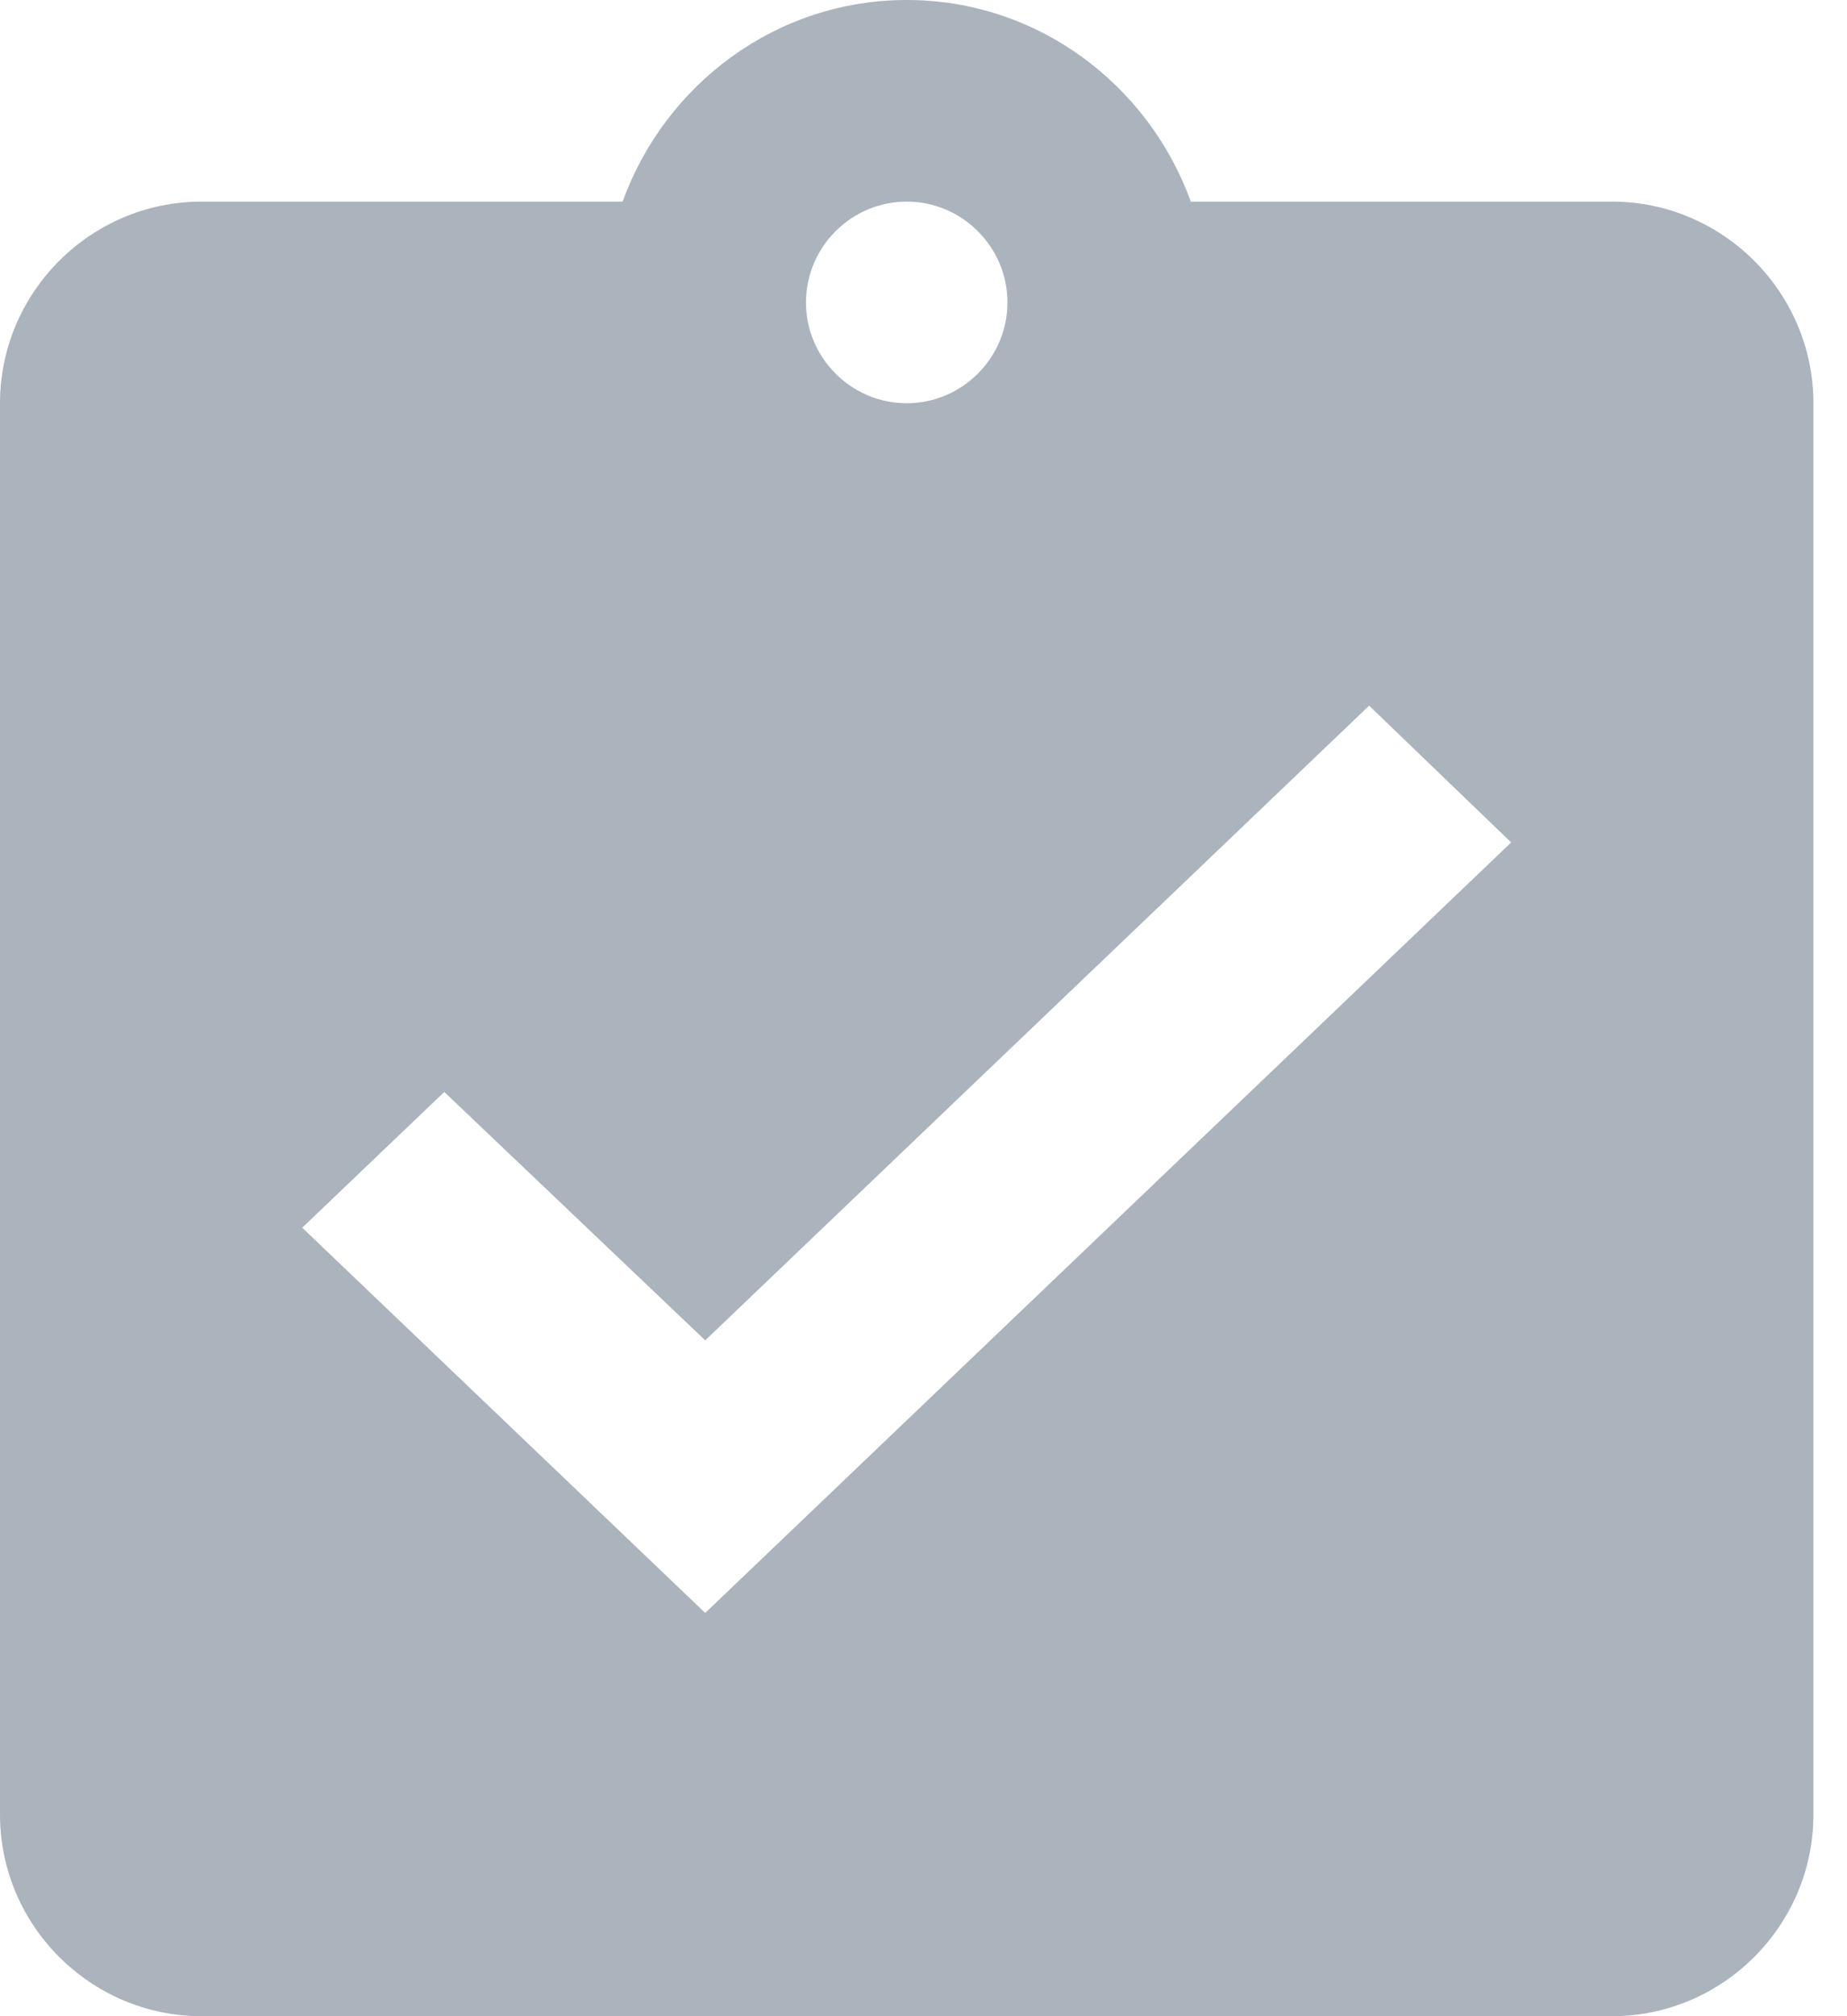 <svg width="22" height="24" viewBox="0 0 22 24" fill="none" xmlns="http://www.w3.org/2000/svg">
<path fill-rule="evenodd" clip-rule="evenodd" d="M8.4 19.2L3.6 14.614L5.292 12.998L8.4 15.955L16.308 8.4L18 10.028L8.4 19.2ZM10.8 2.4C11.46 2.4 12 2.94 12 3.6C12 4.26 11.46 4.8 10.8 4.8C10.14 4.8 9.6 4.26 9.6 3.6C9.6 2.94 10.14 2.4 10.8 2.4ZM19.2 2.4H14.184C13.68 1.008 12.36 0 10.8 0C9.24 0 7.92 1.008 7.416 2.4H2.4C1.08 2.4 0 3.48 0 4.8V21.6C0 22.92 1.08 24 2.4 24H19.2C20.52 24 21.6 22.92 21.6 21.6V4.8C21.6 3.48 20.52 2.4 19.2 2.4Z" fill="#ABB3BD"/>
</svg>
